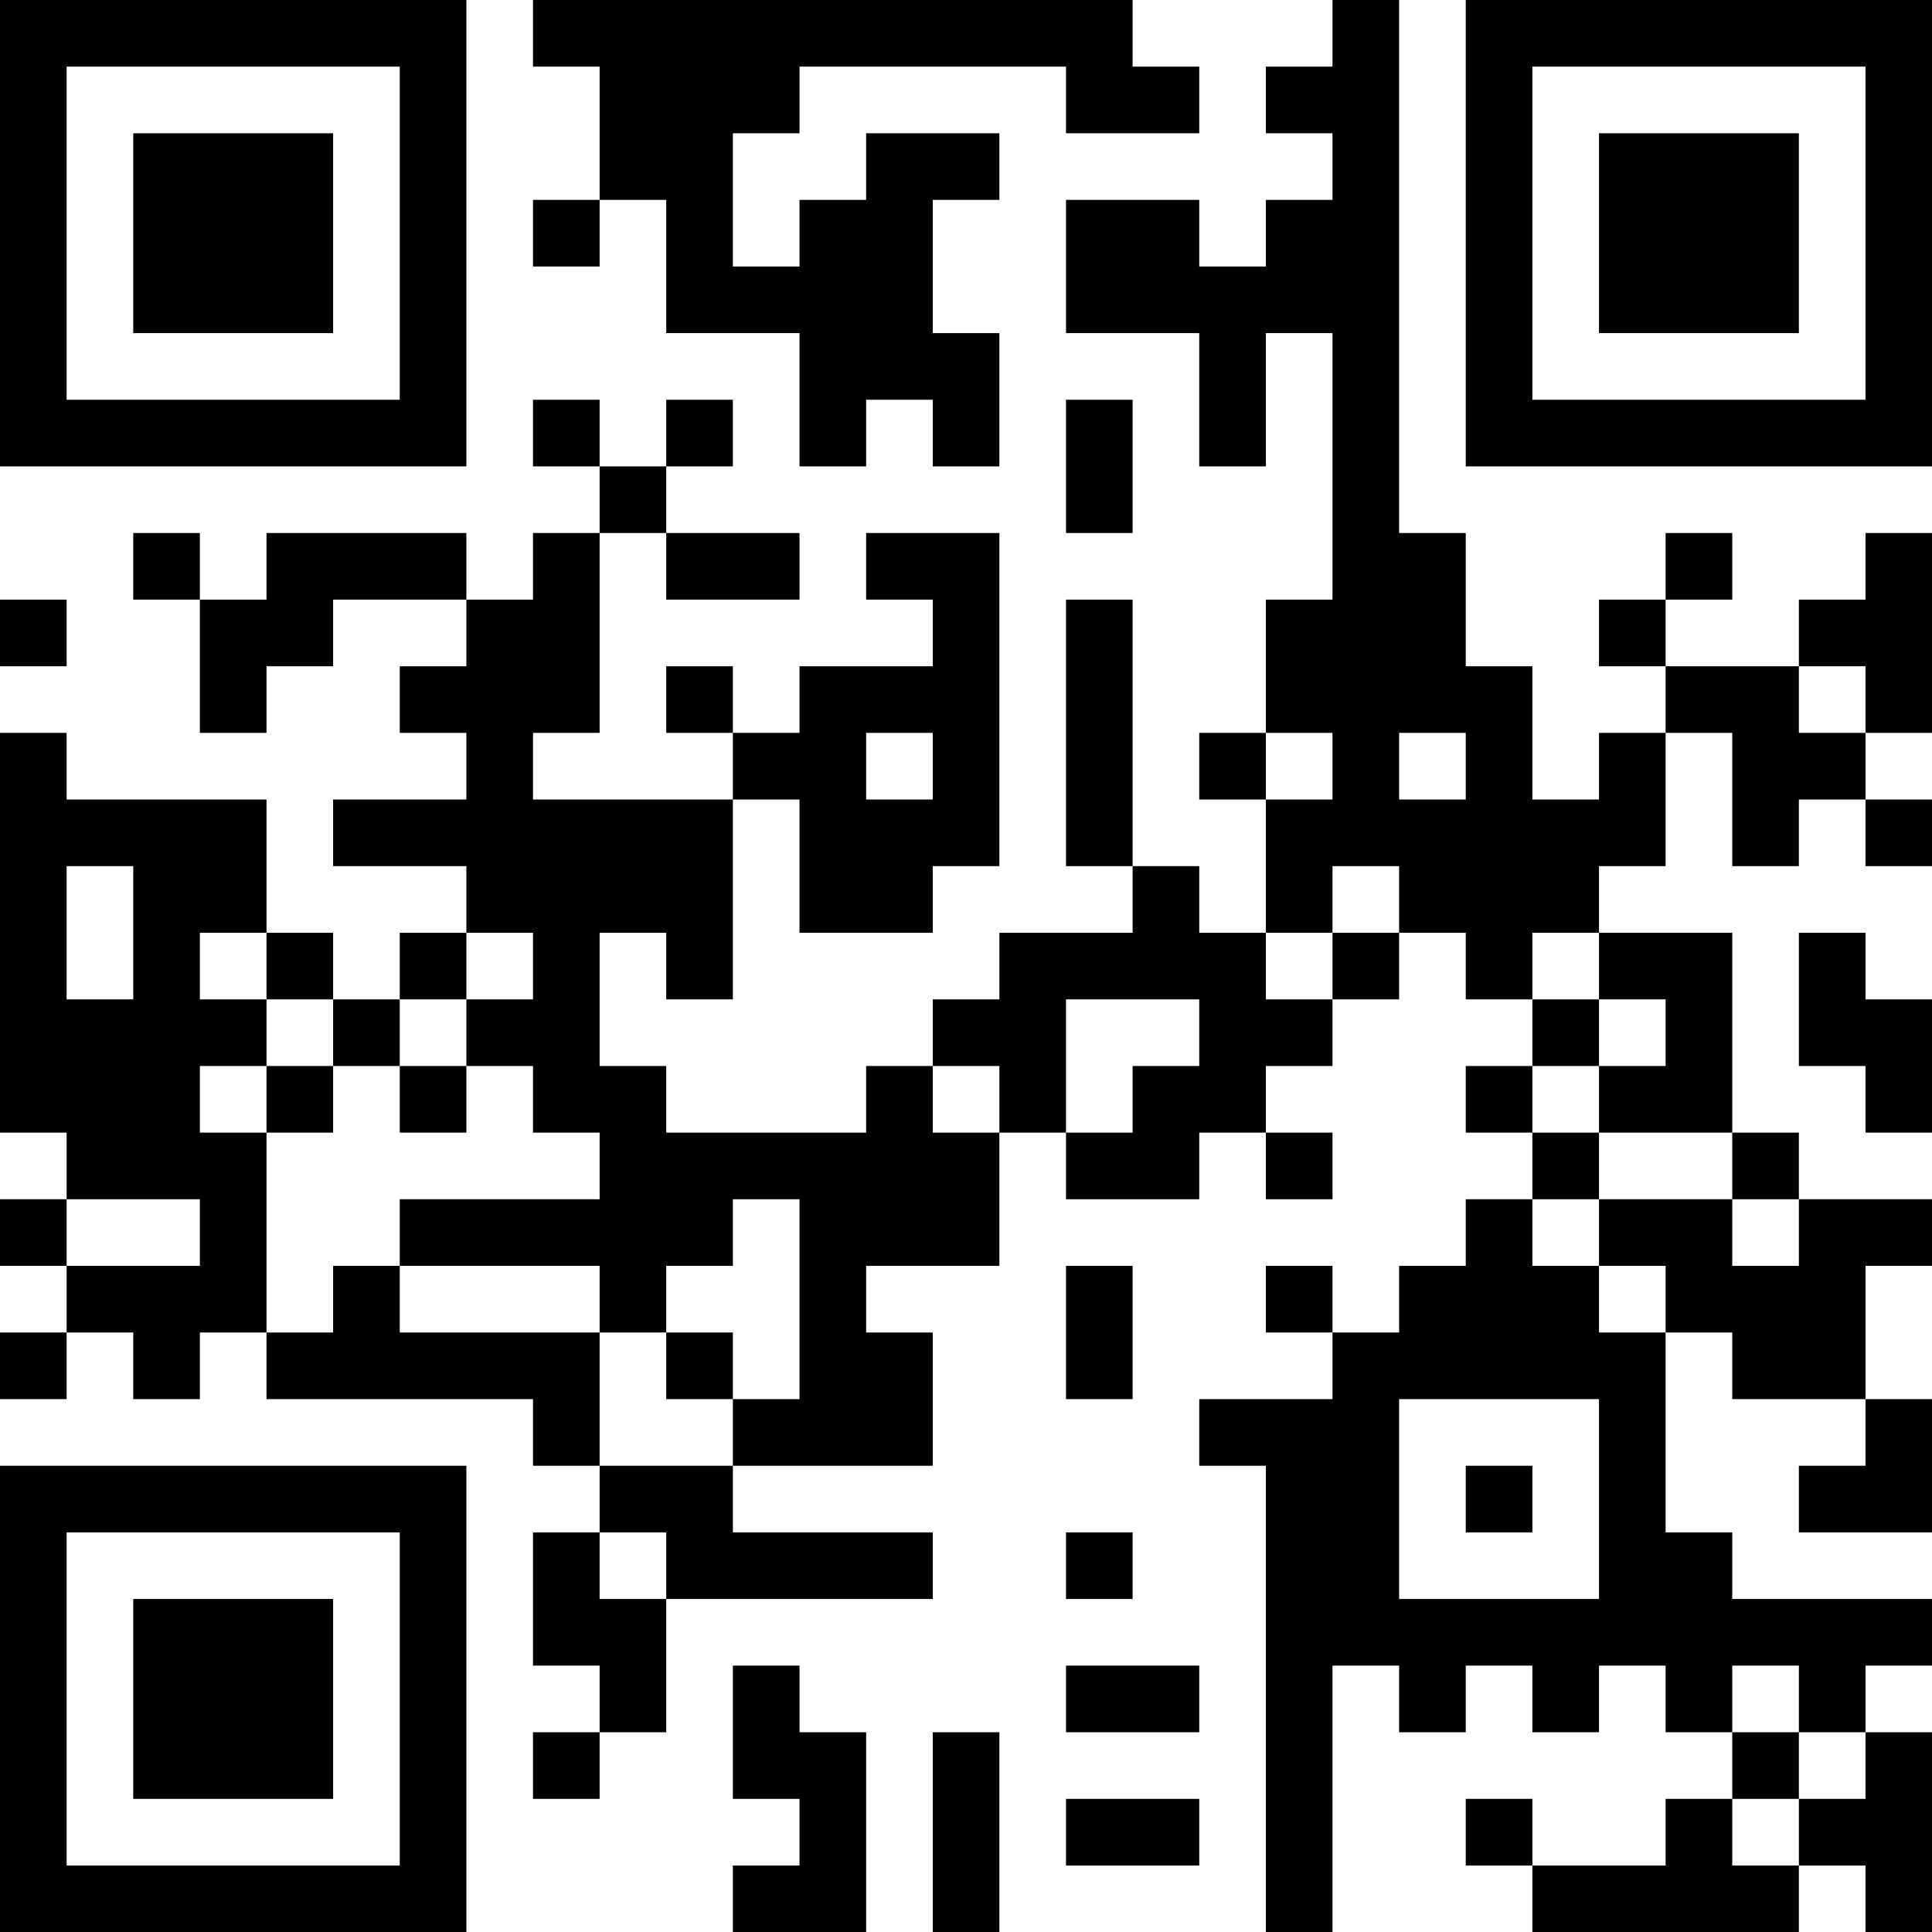 <?xml version="1.0" encoding="UTF-8"?>
<svg xmlns="http://www.w3.org/2000/svg" version="1.1" width="200" height="200" viewBox="0 0 200 200"><rect x="0" y="0" width="200" height="200" fill="#ffffff"/><g transform="scale(6.897)"><g transform="translate(0,0)"><path fill-rule="evenodd" d="M8 0L8 1L9 1L9 3L8 3L8 4L9 4L9 3L10 3L10 5L12 5L12 7L13 7L13 6L14 6L14 7L15 7L15 5L14 5L14 3L15 3L15 2L13 2L13 3L12 3L12 4L11 4L11 2L12 2L12 1L16 1L16 2L18 2L18 1L17 1L17 0ZM20 0L20 1L19 1L19 2L20 2L20 3L19 3L19 4L18 4L18 3L16 3L16 5L18 5L18 7L19 7L19 5L20 5L20 9L19 9L19 11L18 11L18 12L19 12L19 14L18 14L18 13L17 13L17 9L16 9L16 13L17 13L17 14L15 14L15 15L14 15L14 16L13 16L13 17L10 17L10 16L9 16L9 14L10 14L10 15L11 15L11 12L12 12L12 14L14 14L14 13L15 13L15 8L13 8L13 9L14 9L14 10L12 10L12 11L11 11L11 10L10 10L10 11L11 11L11 12L8 12L8 11L9 11L9 8L10 8L10 9L12 9L12 8L10 8L10 7L11 7L11 6L10 6L10 7L9 7L9 6L8 6L8 7L9 7L9 8L8 8L8 9L7 9L7 8L4 8L4 9L3 9L3 8L2 8L2 9L3 9L3 11L4 11L4 10L5 10L5 9L7 9L7 10L6 10L6 11L7 11L7 12L5 12L5 13L7 13L7 14L6 14L6 15L5 15L5 14L4 14L4 12L1 12L1 11L0 11L0 17L1 17L1 18L0 18L0 19L1 19L1 20L0 20L0 21L1 21L1 20L2 20L2 21L3 21L3 20L4 20L4 21L8 21L8 22L9 22L9 23L8 23L8 25L9 25L9 26L8 26L8 27L9 27L9 26L10 26L10 24L14 24L14 23L11 23L11 22L14 22L14 20L13 20L13 19L15 19L15 17L16 17L16 18L18 18L18 17L19 17L19 18L20 18L20 17L19 17L19 16L20 16L20 15L21 15L21 14L22 14L22 15L23 15L23 16L22 16L22 17L23 17L23 18L22 18L22 19L21 19L21 20L20 20L20 19L19 19L19 20L20 20L20 21L18 21L18 22L19 22L19 29L20 29L20 25L21 25L21 26L22 26L22 25L23 25L23 26L24 26L24 25L25 25L25 26L26 26L26 27L25 27L25 28L23 28L23 27L22 27L22 28L23 28L23 29L27 29L27 28L28 28L28 29L29 29L29 26L28 26L28 25L29 25L29 24L26 24L26 23L25 23L25 20L26 20L26 21L28 21L28 22L27 22L27 23L29 23L29 21L28 21L28 19L29 19L29 18L27 18L27 17L26 17L26 14L24 14L24 13L25 13L25 11L26 11L26 13L27 13L27 12L28 12L28 13L29 13L29 12L28 12L28 11L29 11L29 8L28 8L28 9L27 9L27 10L25 10L25 9L26 9L26 8L25 8L25 9L24 9L24 10L25 10L25 11L24 11L24 12L23 12L23 10L22 10L22 8L21 8L21 0ZM16 6L16 8L17 8L17 6ZM0 9L0 10L1 10L1 9ZM27 10L27 11L28 11L28 10ZM13 11L13 12L14 12L14 11ZM19 11L19 12L20 12L20 11ZM21 11L21 12L22 12L22 11ZM1 13L1 15L2 15L2 13ZM20 13L20 14L19 14L19 15L20 15L20 14L21 14L21 13ZM3 14L3 15L4 15L4 16L3 16L3 17L4 17L4 20L5 20L5 19L6 19L6 20L9 20L9 22L11 22L11 21L12 21L12 18L11 18L11 19L10 19L10 20L9 20L9 19L6 19L6 18L9 18L9 17L8 17L8 16L7 16L7 15L8 15L8 14L7 14L7 15L6 15L6 16L5 16L5 15L4 15L4 14ZM23 14L23 15L24 15L24 16L23 16L23 17L24 17L24 18L23 18L23 19L24 19L24 20L25 20L25 19L24 19L24 18L26 18L26 19L27 19L27 18L26 18L26 17L24 17L24 16L25 16L25 15L24 15L24 14ZM27 14L27 16L28 16L28 17L29 17L29 15L28 15L28 14ZM16 15L16 17L17 17L17 16L18 16L18 15ZM4 16L4 17L5 17L5 16ZM6 16L6 17L7 17L7 16ZM14 16L14 17L15 17L15 16ZM1 18L1 19L3 19L3 18ZM16 19L16 21L17 21L17 19ZM10 20L10 21L11 21L11 20ZM21 21L21 24L24 24L24 21ZM22 22L22 23L23 23L23 22ZM9 23L9 24L10 24L10 23ZM16 23L16 24L17 24L17 23ZM11 25L11 27L12 27L12 28L11 28L11 29L13 29L13 26L12 26L12 25ZM16 25L16 26L18 26L18 25ZM26 25L26 26L27 26L27 27L26 27L26 28L27 28L27 27L28 27L28 26L27 26L27 25ZM14 26L14 29L15 29L15 26ZM16 27L16 28L18 28L18 27ZM0 0L0 7L7 7L7 0ZM1 1L1 6L6 6L6 1ZM2 2L2 5L5 5L5 2ZM22 0L22 7L29 7L29 0ZM23 1L23 6L28 6L28 1ZM24 2L24 5L27 5L27 2ZM0 22L0 29L7 29L7 22ZM1 23L1 28L6 28L6 23ZM2 24L2 27L5 27L5 24Z" fill="#000000"/></g></g></svg>
